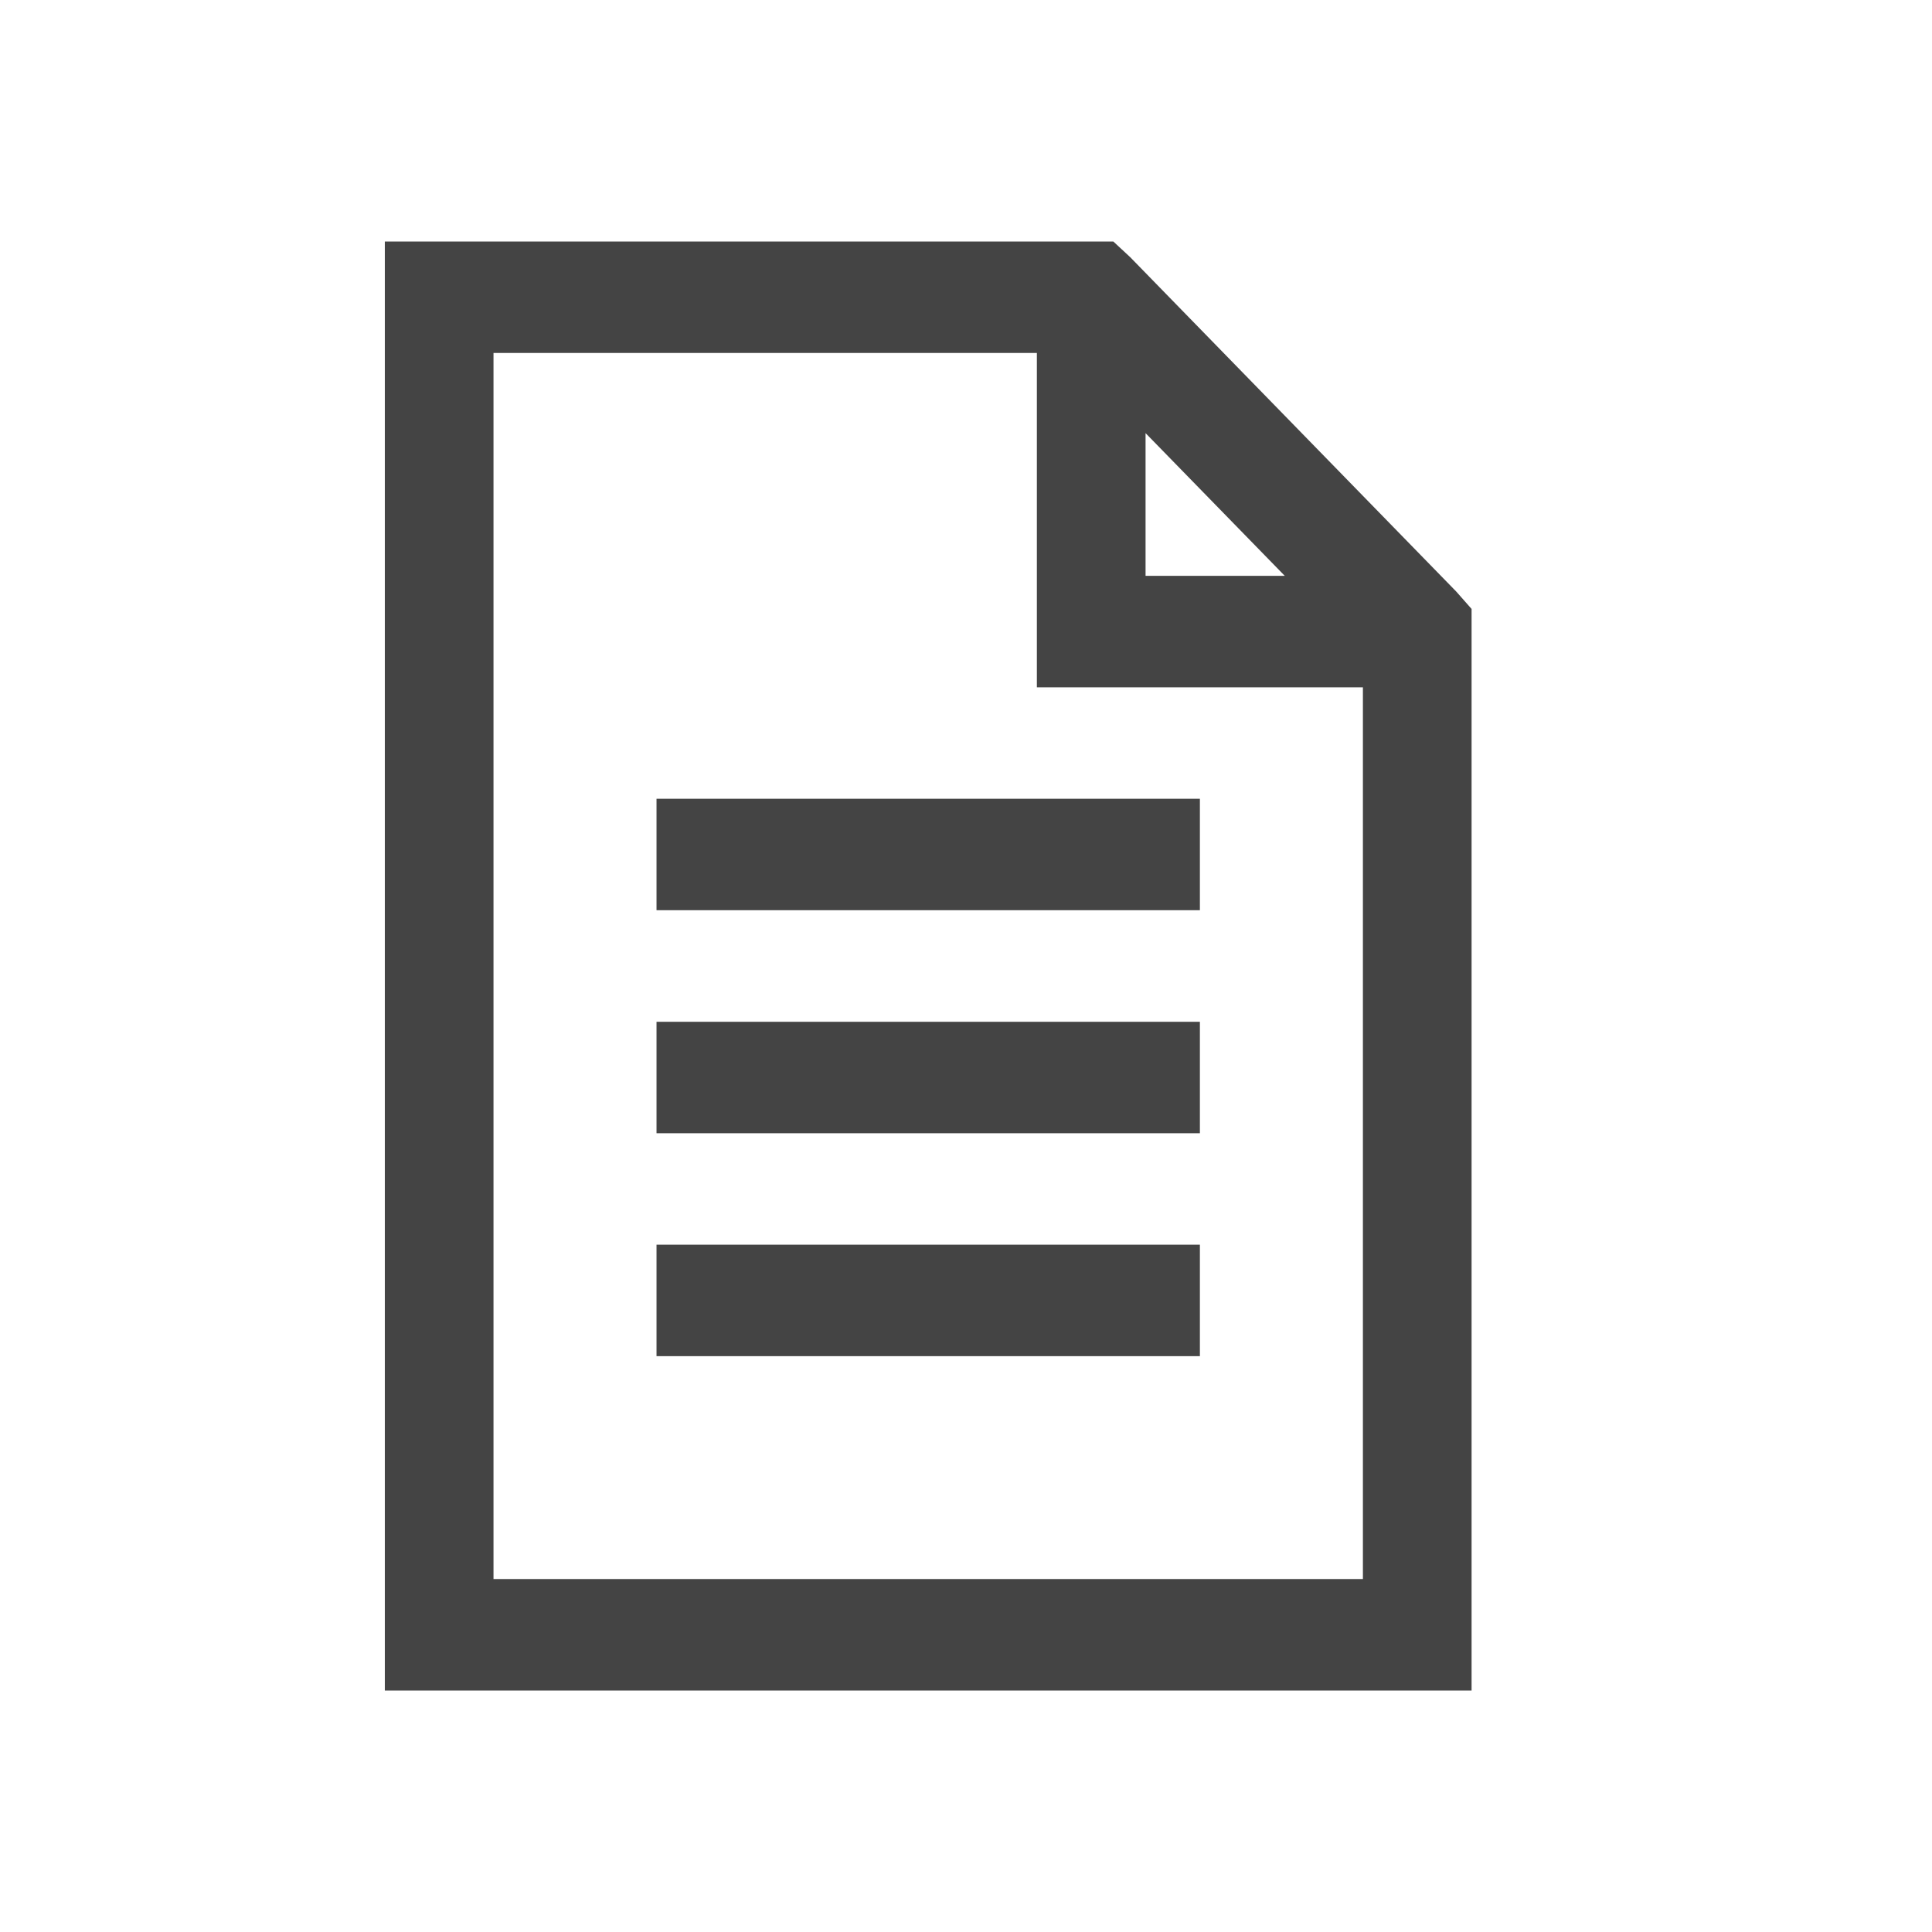 <svg width="16" height="16" viewBox="0 0 16 16" fill="none" xmlns="http://www.w3.org/2000/svg">
<path d="M3.187 2V14H12.187V5.043L12.06 4.899L9.36 2.13L9.22 2H3.187ZM4.087 2.923H8.587V5.692H11.287V13.077H4.087V2.923ZM9.487 3.587L10.64 4.769H9.487V3.587ZM5.437 6.615V7.538H9.937V6.615H5.437ZM5.437 8.462V9.385H9.937V8.462H5.437ZM5.437 10.308V11.231H9.937V10.308H5.437Z" fill="#444444"/>
</svg>
